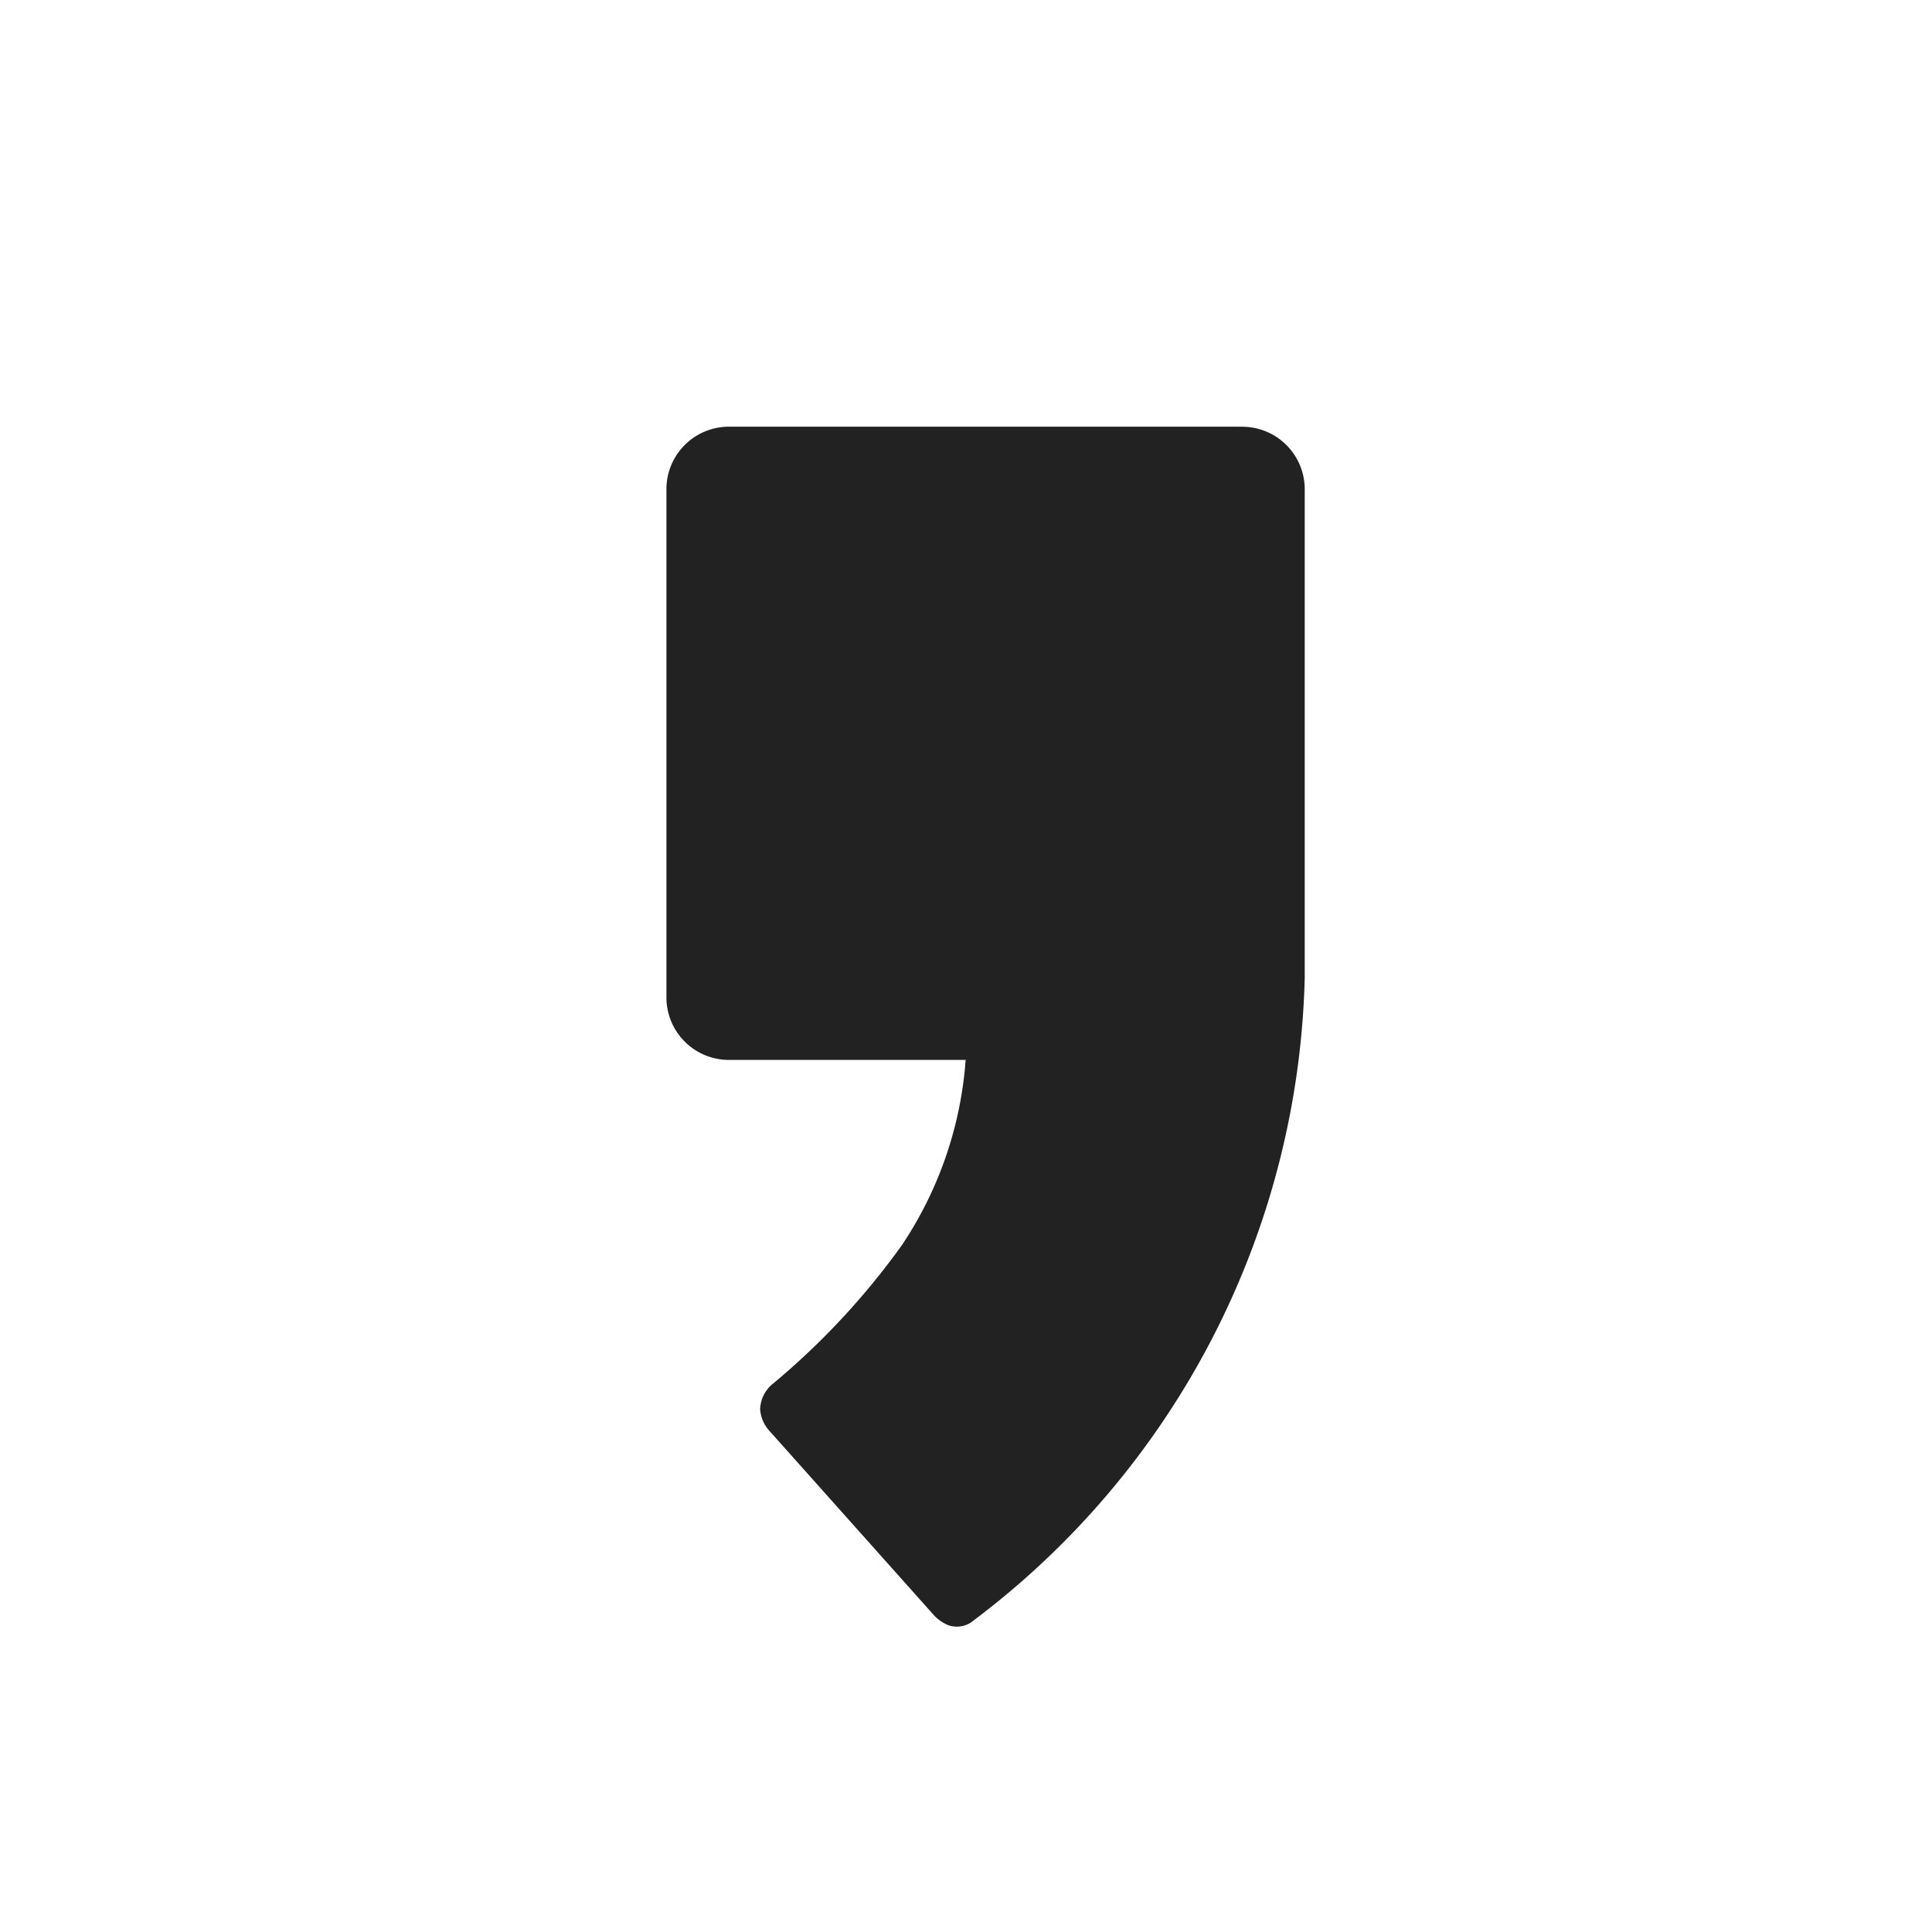 <svg xmlns="http://www.w3.org/2000/svg" width="34" height="34" viewBox="0 0 34 34">
  <g id="스토리" transform="translate(4631.471 -12355.529)">
    <path id="패스_180" data-name="패스 180" d="M606.3,129.147h-9.035a1.1,1.1,0,0,0-1.1,1.092v8.96a1.1,1.1,0,0,0,1.1,1.092h4.166a6.743,6.743,0,0,1-1.119,3.255A13.087,13.087,0,0,1,598.026,146a.6.6,0,0,0-.212.439.628.628,0,0,0,.154.369l2.906,3.257a.718.718,0,0,0,.257.176.462.462,0,0,0,.384-.044,14.6,14.6,0,0,0,5.883-11.345c0-.015,0-8.612,0-8.612a1.1,1.1,0,0,0-1.1-1.092" transform="translate(-5215.908 12233.891)" fill="#222"/>
    <rect id="사각형_731" data-name="사각형 731" width="34" height="34" transform="translate(-4631.471 12355.529)" fill="none"/>
  </g>
</svg>
